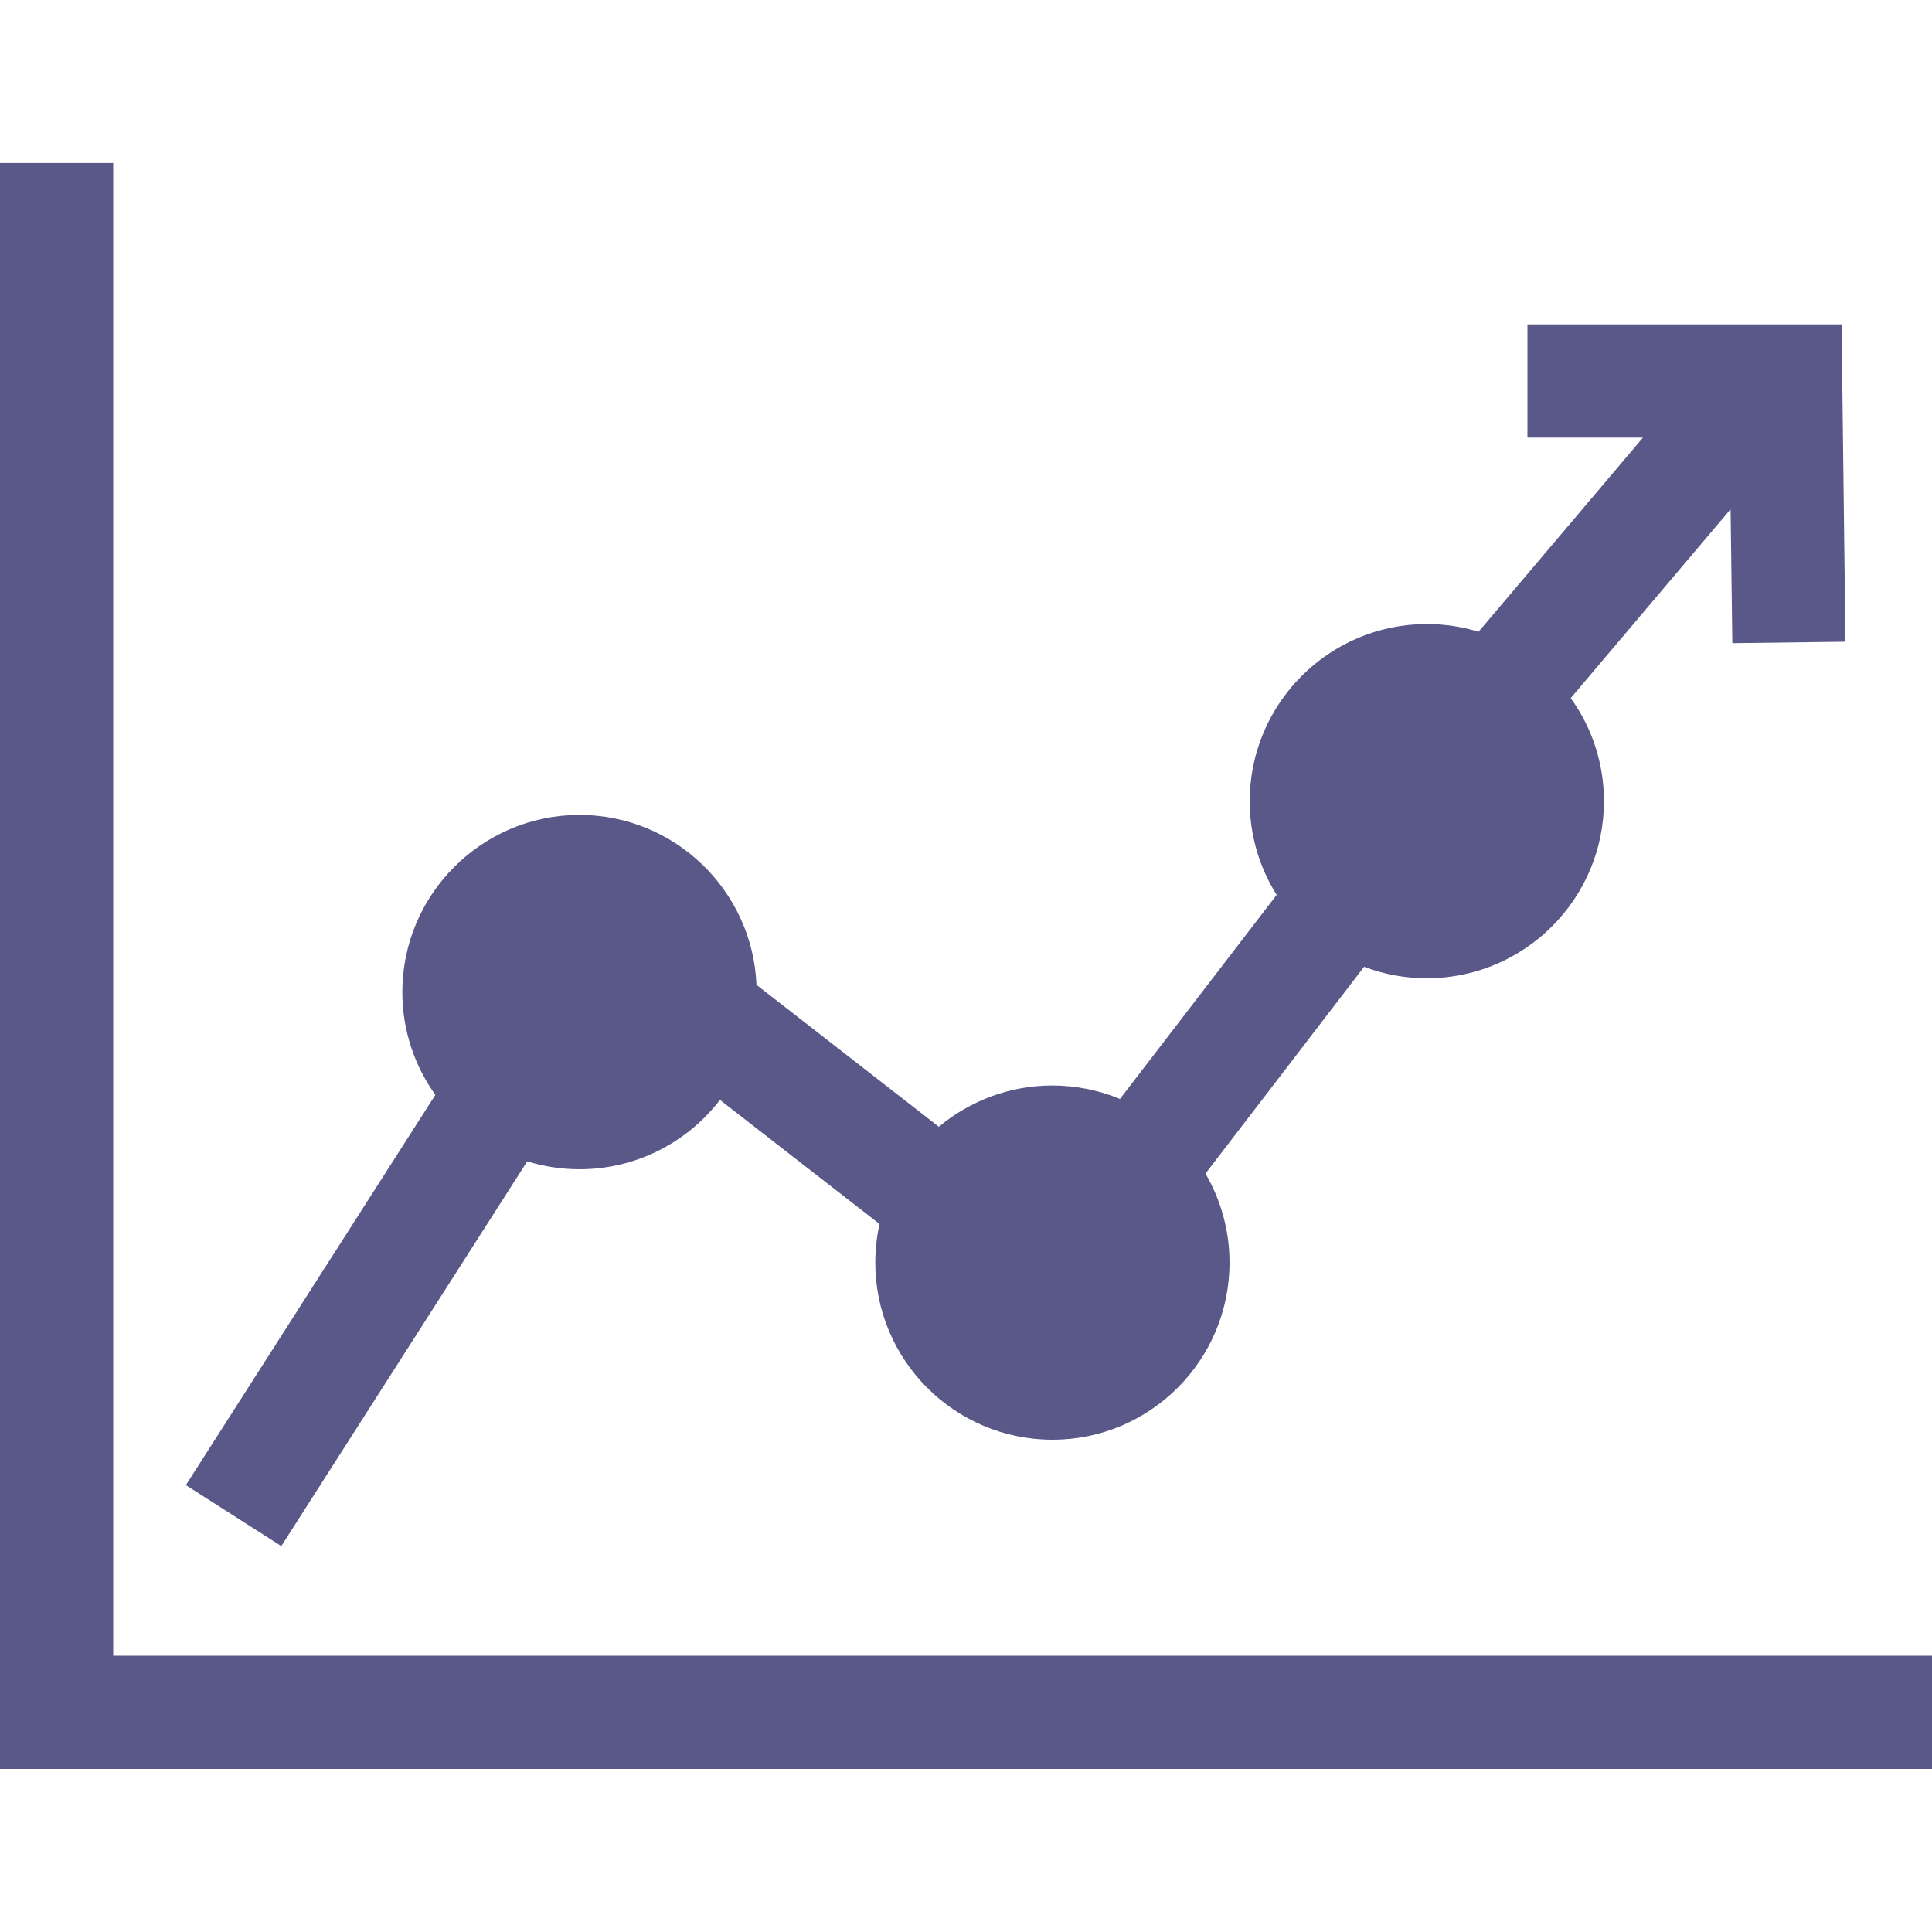 <svg width="20" height="20" viewBox="0 0 20 20" fill="none" xmlns="http://www.w3.org/2000/svg">
    <path d="M1.172 17.14V1.687H0V18.312H20V17.14H1.172Z" fill="#595888"/>
    <path d="M19.064 3.358H15.812V4.53H17.008L15.306 6.54C15.137 6.488 14.957 6.46 14.771 6.46C13.759 6.46 12.937 7.283 12.937 8.294C12.937 8.65 13.039 8.982 13.216 9.264L11.594 11.376C11.378 11.287 11.142 11.237 10.894 11.237C10.448 11.237 10.038 11.398 9.719 11.664L7.831 10.195C7.791 9.219 6.985 8.436 5.999 8.436C4.988 8.436 4.165 9.259 4.165 10.27C4.165 10.667 4.292 11.034 4.507 11.334L1.924 15.374L2.912 16.005L5.458 12.022C5.629 12.075 5.811 12.104 5.999 12.104C6.591 12.104 7.118 11.822 7.453 11.386L9.105 12.671C9.076 12.8 9.061 12.933 9.061 13.071C9.061 14.082 9.883 14.904 10.895 14.904C11.906 14.904 12.728 14.082 12.728 13.071C12.728 12.735 12.637 12.42 12.479 12.149L14.121 10.008C14.323 10.085 14.542 10.127 14.771 10.127C15.782 10.127 16.604 9.305 16.604 8.294C16.604 7.896 16.477 7.527 16.26 7.227L17.915 5.271L17.933 6.658L19.104 6.643L19.064 3.358Z" fill="#595888"/>
</svg>
